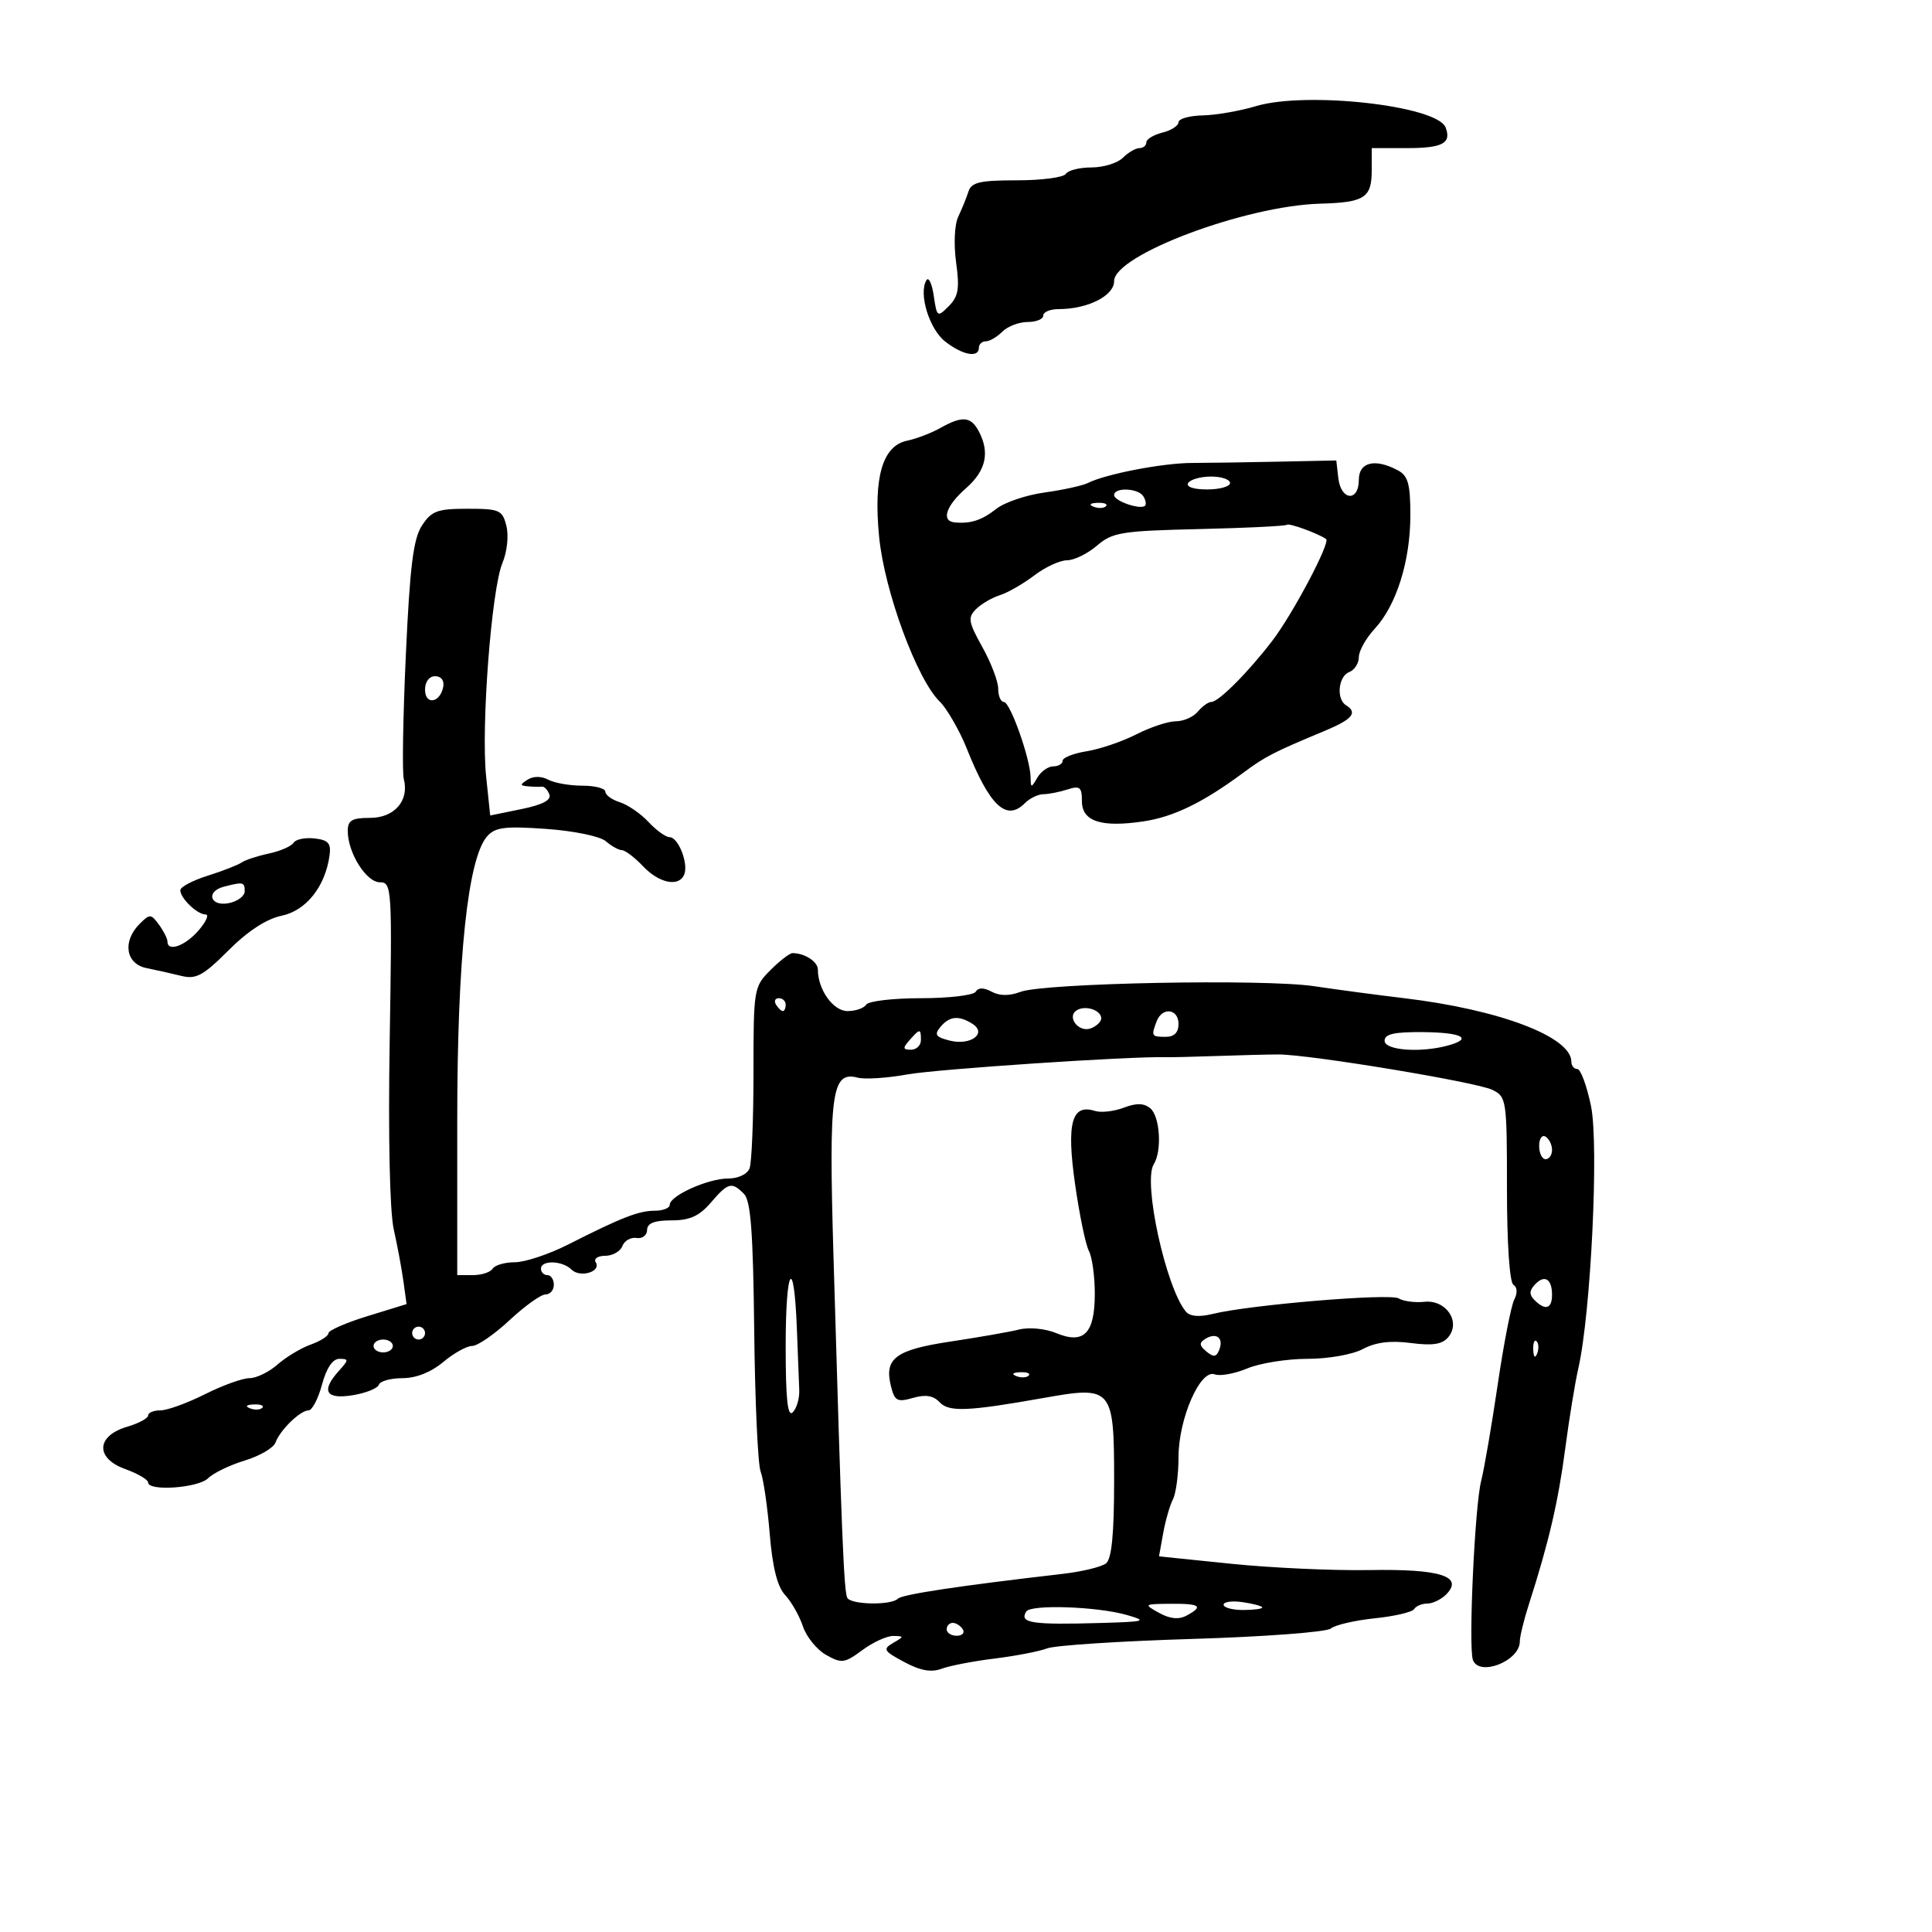 <svg xmlns="http://www.w3.org/2000/svg" width="300" height="300" viewBox="0 0 300 300" version="1.1">
	<path d="M 195 16.488 C 192.525 17.231, 188.813 17.875, 186.750 17.920 C 184.688 17.964, 183 18.441, 183 18.981 C 183 19.520, 181.875 20.244, 180.500 20.589 C 179.125 20.934, 178 21.618, 178 22.108 C 178 22.599, 177.518 23, 176.929 23 C 176.339 23, 175.182 23.675, 174.357 24.500 C 173.532 25.325, 171.341 26, 169.488 26 C 167.634 26, 165.840 26.450, 165.500 27 C 165.160 27.550, 161.744 28, 157.910 28 C 152.149 28, 150.840 28.304, 150.378 29.750 C 150.070 30.712, 149.360 32.462, 148.800 33.638 C 148.217 34.862, 148.074 37.900, 148.465 40.743 C 149.025 44.815, 148.819 46.039, 147.324 47.540 C 145.557 49.312, 145.484 49.262, 144.994 45.935 C 144.715 44.046, 144.206 42.950, 143.863 43.500 C 142.596 45.529, 144.279 51.074, 146.751 53.019 C 149.458 55.148, 152 55.623, 152 54 C 152 53.450, 152.482 53, 153.071 53 C 153.661 53, 154.818 52.325, 155.643 51.500 C 156.468 50.675, 158.236 50, 159.571 50 C 160.907 50, 162 49.550, 162 49 C 162 48.450, 163.058 48, 164.351 48 C 168.899 48, 173 45.938, 173 43.651 C 173 39.600, 193.355 31.951, 205 31.626 C 211.904 31.433, 213 30.723, 213 26.441 L 213 23 218.441 23 C 224.003 23, 225.416 22.248, 224.473 19.789 C 223.175 16.408, 202.848 14.131, 195 16.488 M 146 66.465 C 144.625 67.242, 142.297 68.130, 140.828 68.438 C 137.037 69.234, 135.616 74.121, 136.504 83.306 C 137.325 91.801, 142.408 105.589, 145.977 109 C 146.985 109.964, 149.038 113.524, 150.043 116.050 C 153.661 125.154, 156.244 127.614, 159.141 124.717 C 159.901 123.956, 161.193 123.329, 162.012 123.324 C 162.830 123.319, 164.512 122.988, 165.750 122.590 C 167.684 121.967, 168 122.223, 168 124.414 C 168 127.548, 170.999 128.527, 177.575 127.541 C 182.239 126.842, 186.828 124.608, 193 120.033 C 196.489 117.447, 197.700 116.823, 205.750 113.468 C 210.012 111.691, 210.864 110.652, 209 109.500 C 207.467 108.553, 207.812 105.009, 209.500 104.362 C 210.325 104.045, 211 103, 211 102.039 C 211 101.078, 212.109 99.095, 213.465 97.632 C 216.836 93.995, 219 87.101, 219 80 C 219 75.161, 218.644 73.880, 217.066 73.035 C 213.522 71.139, 211 71.748, 211 74.500 C 211 77.970, 208.219 77.751, 207.816 74.250 L 207.500 71.500 198.500 71.688 C 193.550 71.791, 187.515 71.881, 185.088 71.887 C 180.581 71.898, 171.729 73.598, 168.960 74.984 C 168.113 75.408, 165.084 76.076, 162.229 76.469 C 159.374 76.861, 155.998 78, 154.728 78.999 C 152.457 80.786, 150.723 81.353, 148.250 81.118 C 146.099 80.915, 146.878 78.552, 150 75.813 C 153.114 73.081, 153.740 70.251, 151.965 66.934 C 150.744 64.653, 149.396 64.547, 146 66.465 M 184.500 75 C 184.132 75.595, 185.323 76, 187.441 76 C 189.398 76, 191 75.550, 191 75 C 191 74.450, 189.677 74, 188.059 74 C 186.441 74, 184.840 74.450, 184.500 75 M 173 76.883 C 173 77.805, 177.120 79.214, 177.806 78.527 C 178.023 78.310, 177.904 77.653, 177.541 77.067 C 176.748 75.783, 173 75.632, 173 76.883 M 169.813 78.683 C 170.534 78.972, 171.397 78.936, 171.729 78.604 C 172.061 78.272, 171.471 78.036, 170.417 78.079 C 169.252 78.127, 169.015 78.364, 169.813 78.683 M 65.526 81.600 C 64.181 83.654, 63.653 87.876, 63.020 101.660 C 62.579 111.262, 62.435 119.946, 62.699 120.957 C 63.577 124.316, 61.253 127, 57.465 127 C 54.639 127, 54 127.378, 54 129.050 C 54 132.410, 56.876 137, 58.982 137 C 60.848 137, 60.899 137.824, 60.510 161.625 C 60.267 176.459, 60.517 188.089, 61.138 190.875 C 61.705 193.419, 62.386 197.075, 62.650 199 L 63.131 202.500 57.066 204.368 C 53.730 205.395, 51 206.589, 51 207.020 C 51 207.451, 49.763 208.245, 48.250 208.784 C 46.737 209.324, 44.419 210.718, 43.097 211.882 C 41.775 213.047, 39.816 214, 38.742 214 C 37.669 214, 34.551 215.125, 31.813 216.500 C 29.076 217.875, 25.973 219, 24.918 219 C 23.863 219, 23 219.357, 23 219.793 C 23 220.229, 21.538 221.017, 19.750 221.543 C 14.929 222.962, 14.767 226.425, 19.442 228.115 C 21.399 228.823, 23 229.761, 23 230.201 C 23 231.608, 30.803 231.055, 32.318 229.540 C 33.121 228.736, 35.681 227.499, 38.007 226.790 C 40.332 226.080, 42.479 224.825, 42.778 224 C 43.479 222.062, 46.627 219, 47.920 219 C 48.471 219, 49.408 217.200, 50 215 C 50.693 212.427, 51.654 211, 52.694 211 C 54.168 211, 54.165 211.161, 52.655 212.829 C 49.809 215.973, 50.552 217.334, 54.742 216.654 C 56.800 216.320, 58.638 215.587, 58.825 215.024 C 59.013 214.461, 60.670 214, 62.507 214 C 64.610 214, 66.946 213.075, 68.818 211.500 C 70.452 210.125, 72.474 209, 73.311 209 C 74.147 209, 76.763 207.200, 79.122 205 C 81.481 202.800, 83.994 201, 84.706 201 C 85.418 201, 86 200.325, 86 199.500 C 86 198.675, 85.550 198, 85 198 C 84.450 198, 84 197.550, 84 197 C 84 195.639, 87.333 195.733, 88.733 197.133 C 90.070 198.470, 93.410 197.473, 92.504 196.007 C 92.162 195.453, 92.823 195, 93.972 195 C 95.122 195, 96.325 194.317, 96.645 193.482 C 96.965 192.648, 97.954 192.085, 98.841 192.232 C 99.729 192.380, 100.466 191.825, 100.479 191 C 100.496 189.937, 101.597 189.500, 104.254 189.500 C 107.107 189.500, 108.572 188.841, 110.369 186.750 C 113.066 183.613, 113.610 183.467, 115.519 185.376 C 116.578 186.436, 116.945 191.319, 117.113 206.626 C 117.233 217.557, 117.681 227.400, 118.110 228.500 C 118.538 229.600, 119.173 233.939, 119.520 238.142 C 119.954 243.403, 120.703 246.378, 121.924 247.688 C 122.899 248.735, 124.139 250.921, 124.679 252.546 C 125.219 254.171, 126.839 256.164, 128.279 256.976 C 130.686 258.333, 131.140 258.273, 133.908 256.226 C 135.564 255.002, 137.725 254.014, 138.710 254.030 C 140.413 254.059, 140.411 254.112, 138.680 255.119 C 137.042 256.072, 137.214 256.367, 140.401 258.075 C 142.915 259.422, 144.603 259.726, 146.221 259.120 C 147.474 258.651, 151.171 257.940, 154.435 257.539 C 157.699 257.138, 161.380 256.426, 162.614 255.957 C 163.848 255.488, 173.988 254.829, 185.147 254.493 C 196.307 254.157, 205.983 253.429, 206.650 252.876 C 207.316 252.322, 210.381 251.610, 213.460 251.292 C 216.539 250.974, 219.297 250.328, 219.588 249.857 C 219.880 249.386, 220.799 249, 221.630 249 C 222.462 249, 223.773 248.370, 224.544 247.599 C 227.359 244.783, 223.665 243.601, 212.666 243.799 C 207.075 243.899, 197.431 243.462, 191.235 242.827 L 179.971 241.672 180.617 238.086 C 180.972 236.114, 181.654 233.742, 182.132 232.816 C 182.609 231.889, 183 228.936, 183 226.254 C 183 220.297, 186.388 212.551, 188.619 213.407 C 189.440 213.722, 191.717 213.310, 193.678 212.490 C 195.639 211.671, 199.838 211, 203.008 211 C 206.258 211, 210.020 210.334, 211.636 209.473 C 213.615 208.418, 215.912 208.131, 219.070 208.542 C 222.475 208.986, 223.959 208.754, 224.890 207.633 C 226.878 205.238, 224.547 201.792, 221.178 202.145 C 219.704 202.300, 217.909 202.062, 217.187 201.616 C 215.848 200.788, 194.096 202.604, 188.295 204.027 C 186.193 204.543, 184.761 204.416, 184.134 203.657 C 181.014 199.881, 177.444 183.481, 179.155 180.784 C 180.456 178.733, 180.126 173.349, 178.622 172.101 C 177.630 171.278, 176.471 171.251, 174.490 172.004 C 172.975 172.580, 170.959 172.804, 170.009 172.503 C 166.416 171.363, 165.591 174.381, 166.924 183.789 C 167.603 188.580, 168.573 193.281, 169.079 194.236 C 169.586 195.191, 170 198.174, 170 200.864 C 170 207.062, 168.316 208.788, 164.009 207.004 C 162.323 206.306, 159.811 206.062, 158.258 206.446 C 156.741 206.821, 151.947 207.662, 147.604 208.314 C 139.030 209.602, 137.264 210.931, 138.354 215.275 C 138.925 217.550, 139.334 217.765, 141.768 217.067 C 143.724 216.506, 144.929 216.699, 145.890 217.728 C 147.351 219.291, 150.248 219.170, 162.188 217.050 C 172.721 215.180, 173 215.512, 173 229.913 C 173 238.187, 172.623 242.056, 171.750 242.755 C 171.063 243.305, 168.025 244.041, 165 244.391 C 148.868 246.254, 140.078 247.580, 139.412 248.250 C 138.381 249.287, 132.239 249.195, 131.582 248.133 C 131.043 247.261, 130.686 238.477, 129.418 194.934 C 128.680 169.576, 129.130 166.278, 133.183 167.338 C 134.289 167.627, 137.738 167.404, 140.847 166.843 C 145.469 166.009, 175.445 164.006, 181 164.160 C 181.825 164.183, 185.425 164.099, 189 163.973 C 192.575 163.847, 196.850 163.741, 198.500 163.736 C 203.283 163.724, 229.275 168.023, 231.750 169.236 C 233.927 170.302, 234 170.803, 234 184.610 C 234 193.072, 234.408 199.134, 235.003 199.502 C 235.612 199.878, 235.661 200.785, 235.130 201.811 C 234.648 202.740, 233.493 208.675, 232.563 215 C 231.633 221.325, 230.473 228.075, 229.984 230 C 228.999 233.880, 227.995 255.779, 228.712 257.750 C 229.678 260.407, 236.006 257.922, 235.995 254.890 C 235.992 254.125, 236.642 251.475, 237.439 249 C 240.477 239.565, 241.958 233.216, 243.040 225 C 243.655 220.325, 244.571 214.700, 245.076 212.500 C 247.029 203.986, 248.299 177.755, 247.049 171.734 C 246.394 168.580, 245.440 166, 244.929 166 C 244.418 166, 244 165.487, 244 164.860 C 244 160.995, 232.853 156.765, 218 154.994 C 213.875 154.503, 207.596 153.666, 204.046 153.135 C 196.281 151.974, 162.086 152.637, 158.450 154.019 C 156.749 154.666, 155.230 154.658, 153.995 153.997 C 152.743 153.327, 151.916 153.327, 151.502 153.997 C 151.161 154.549, 147.335 155, 143 155 C 138.665 155, 134.840 155.450, 134.500 156 C 134.160 156.550, 132.856 157, 131.601 157 C 129.378 157, 127 153.671, 127 150.560 C 127 149.326, 124.956 148, 123.055 148 C 122.625 148, 121.086 149.186, 119.636 150.636 C 117.053 153.220, 117 153.537, 117 166.555 C 117 173.860, 116.727 180.548, 116.393 181.418 C 116.044 182.328, 114.622 183, 113.047 183 C 109.938 183, 104 185.674, 104 187.073 C 104 187.583, 102.965 188, 101.699 188 C 99.193 188, 96.506 189.046, 88.219 193.250 C 85.237 194.762, 81.519 196, 79.957 196 C 78.396 196, 76.840 196.450, 76.500 197 C 76.160 197.550, 74.784 198, 73.441 198 L 71 198 71 174 C 71 148.744, 72.641 133.213, 75.667 129.833 C 76.905 128.451, 78.468 128.260, 84.830 128.714 C 89.134 129.021, 93.193 129.862, 94.079 130.630 C 94.947 131.384, 96.072 132.008, 96.579 132.017 C 97.085 132.027, 98.560 133.152, 99.855 134.517 C 102.384 137.184, 105.489 137.781, 106.262 135.750 C 106.912 134.040, 105.313 130, 103.984 130 C 103.390 130, 101.913 128.938, 100.702 127.639 C 99.491 126.340, 97.487 124.960, 96.250 124.572 C 95.013 124.183, 94 123.446, 94 122.933 C 94 122.420, 92.395 122, 90.434 122 C 88.473 122, 86.086 121.581, 85.130 121.070 C 84.076 120.505, 82.823 120.499, 81.946 121.054 C 80.697 121.845, 80.704 121.988, 82 122.103 C 82.825 122.177, 83.795 122.198, 84.155 122.150 C 84.515 122.102, 85.033 122.644, 85.306 123.354 C 85.642 124.230, 84.242 124.965, 80.960 125.637 L 76.119 126.629 75.485 120.565 C 74.681 112.885, 76.316 91.481, 78.016 87.426 C 78.743 85.694, 79.012 83.185, 78.634 81.676 C 78.010 79.191, 77.580 79, 72.596 79 C 67.920 79, 67.011 79.335, 65.526 81.600 M 199.845 81.488 C 199.650 81.683, 193.523 81.982, 186.230 82.153 C 174.131 82.435, 172.739 82.661, 170.329 84.731 C 168.877 85.979, 166.789 87, 165.689 87 C 164.589 87, 162.296 88.060, 160.594 89.356 C 158.892 90.652, 156.490 92.031, 155.256 92.422 C 154.022 92.812, 152.351 93.791, 151.544 94.599 C 150.254 95.889, 150.374 96.599, 152.538 100.476 C 153.892 102.901, 155 105.811, 155 106.942 C 155 108.074, 155.398 109, 155.885 109 C 156.859 109, 159.982 117.806, 160.030 120.688 C 160.059 122.397, 160.119 122.401, 161.080 120.750 C 161.641 119.787, 162.752 119, 163.550 119 C 164.347 119, 165 118.608, 165 118.128 C 165 117.648, 166.688 116.984, 168.750 116.652 C 170.813 116.320, 174.283 115.138, 176.461 114.024 C 178.640 112.911, 181.398 112, 182.589 112 C 183.780 112, 185.315 111.325, 186 110.500 C 186.685 109.675, 187.624 109, 188.088 109 C 189.222 109, 193.809 104.400, 197.562 99.499 C 200.758 95.324, 206.633 84.212, 205.915 83.700 C 204.717 82.847, 200.150 81.183, 199.845 81.488 M 66 107.083 C 66 109.520, 68.337 109.176, 68.823 106.667 C 69.015 105.680, 68.505 105, 67.573 105 C 66.646 105, 66 105.855, 66 107.083 M 45.583 130.866 C 45.250 131.405, 43.520 132.158, 41.739 132.539 C 39.957 132.919, 38.050 133.548, 37.500 133.935 C 36.950 134.323, 34.587 135.243, 32.250 135.980 C 29.913 136.717, 28 137.730, 28 138.231 C 28 139.483, 30.620 142, 31.922 142 C 32.508 142, 32.009 143.125, 30.813 144.500 C 28.719 146.909, 26 147.864, 26 146.191 C 26 145.746, 25.407 144.571, 24.682 143.580 C 23.448 141.892, 23.259 141.884, 21.682 143.461 C 18.969 146.174, 19.513 149.675, 22.750 150.326 C 24.262 150.630, 26.703 151.177, 28.174 151.541 C 30.439 152.103, 31.557 151.496, 35.477 147.575 C 38.485 144.567, 41.376 142.683, 43.734 142.193 C 47.530 141.404, 50.491 137.687, 51.169 132.859 C 51.437 130.946, 50.997 130.442, 48.844 130.193 C 47.384 130.024, 45.916 130.327, 45.583 130.866 M 34.750 137.689 C 31.923 138.428, 32.618 140.796, 35.500 140.245 C 36.875 139.982, 38 139.144, 38 138.383 C 38 136.961, 37.745 136.907, 34.750 137.689 M 120.500 156 C 120.840 156.550, 121.316 157, 121.559 157 C 121.802 157, 122 156.550, 122 156 C 122 155.450, 121.523 155, 120.941 155 C 120.359 155, 120.160 155.450, 120.500 156 M 167.212 156.869 C 165.557 157.892, 167.512 160.401, 169.399 159.677 C 170.280 159.339, 171 158.647, 171 158.138 C 171 156.859, 168.554 156.039, 167.212 156.869 M 179.607 158.582 C 178.727 160.876, 178.798 161, 181 161 C 182.333 161, 183 160.333, 183 159 C 183 156.627, 180.477 156.316, 179.607 158.582 M 146.034 159.459 C 145.035 160.662, 145.289 161.035, 147.485 161.586 C 150.725 162.399, 153.334 160.455, 150.992 158.974 C 148.876 157.636, 147.429 157.778, 146.034 159.459 M 141.211 161.538 C 140.145 162.746, 140.189 163, 141.461 163 C 142.307 163, 143 162.325, 143 161.500 C 143 159.676, 142.850 159.680, 141.211 161.538 M 215 161.605 C 215 163.084, 220.480 163.514, 224.750 162.370 C 228.814 161.281, 227.107 160.324, 221 160.266 C 216.507 160.224, 215 160.560, 215 161.605 M 239 177.941 C 239 179.073, 239.450 180, 240 180 C 240.550 180, 241 179.352, 241 178.559 C 241 177.766, 240.550 176.840, 240 176.500 C 239.450 176.160, 239 176.809, 239 177.941 M 122 209.033 C 122 217.297, 122.300 220.100, 123.100 219.300 C 123.704 218.696, 124.158 217.143, 124.107 215.850 C 124.057 214.558, 123.891 210.266, 123.738 206.314 C 123.288 194.664, 122 196.680, 122 209.033 M 238.326 199.481 C 237.457 200.422, 237.444 201.044, 238.276 201.876 C 239.953 203.553, 241 203.239, 241 201.059 C 241 198.561, 239.819 197.864, 238.326 199.481 M 64 207 C 64 207.550, 64.450 208, 65 208 C 65.550 208, 66 207.550, 66 207 C 66 206.450, 65.550 206, 65 206 C 64.450 206, 64 206.450, 64 207 M 187.155 207.904 C 186.178 208.508, 186.217 208.935, 187.336 209.864 C 188.461 210.798, 188.889 210.732, 189.340 209.558 C 190.037 207.740, 188.860 206.850, 187.155 207.904 M 58 209 C 58 209.550, 58.675 210, 59.500 210 C 60.325 210, 61 209.550, 61 209 C 61 208.450, 60.325 208, 59.500 208 C 58.675 208, 58 208.450, 58 209 M 238.079 209.583 C 238.127 210.748, 238.364 210.985, 238.683 210.188 C 238.972 209.466, 238.936 208.603, 238.604 208.271 C 238.272 207.939, 238.036 208.529, 238.079 209.583 M 157.813 213.683 C 158.534 213.972, 159.397 213.936, 159.729 213.604 C 160.061 213.272, 159.471 213.036, 158.417 213.079 C 157.252 213.127, 157.015 213.364, 157.813 213.683 M 38.813 218.683 C 39.534 218.972, 40.397 218.936, 40.729 218.604 C 41.061 218.272, 40.471 218.036, 39.417 218.079 C 38.252 218.127, 38.015 218.364, 38.813 218.683 M 190 249.173 C 190 249.628, 191.350 250, 193 250 C 194.650 250, 196 249.826, 196 249.613 C 196 249.401, 194.650 249.029, 193 248.787 C 191.350 248.545, 190 248.718, 190 249.173 M 159.352 250.240 C 158.245 252.030, 160.193 252.326, 171 252.013 C 177.873 251.813, 178.208 251.711, 175 250.781 C 170.426 249.456, 160.058 249.098, 159.352 250.240 M 179.984 250.446 C 181.673 251.381, 183.032 251.518, 184.234 250.875 C 186.950 249.421, 186.378 248.997, 181.750 249.035 C 177.601 249.070, 177.559 249.104, 179.984 250.446 M 147 253 C 147 253.550, 147.702 254, 148.559 254 C 149.416 254, 149.840 253.550, 149.500 253 C 149.160 252.450, 148.459 252, 147.941 252 C 147.423 252, 147 252.450, 147 253" stroke="none" fill="black" fill-rule="evenodd"/>
</svg>